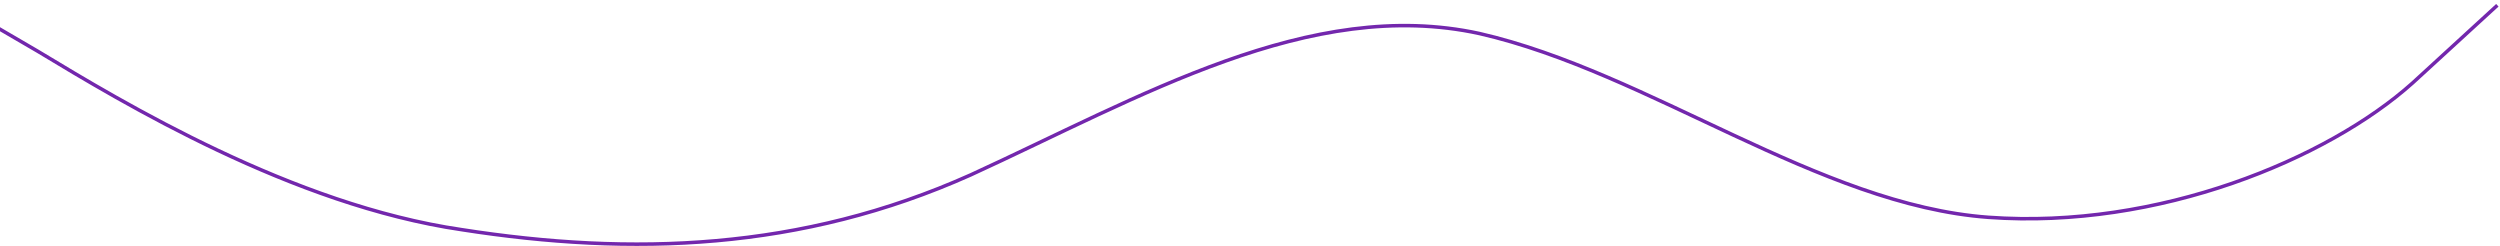 <svg width="1433" height="141" viewBox="0 0 1433 141" fill="none" xmlns="http://www.w3.org/2000/svg">
<path d="M1431.48 3.026L1382.86 47.59C1334.24 91.142 1237.01 131.655 1139.78 124.565C1042.55 117.475 945.317 41.514 848.085 19.231C750.854 -2.038 653.622 55.693 556.39 100.258C459.158 143.809 361.927 146.848 264.695 131.655C167.463 117.475 70.232 58.731 21.616 29.359L-27 1" stroke="#7327AD" stroke-width="2.025"/>
</svg>
